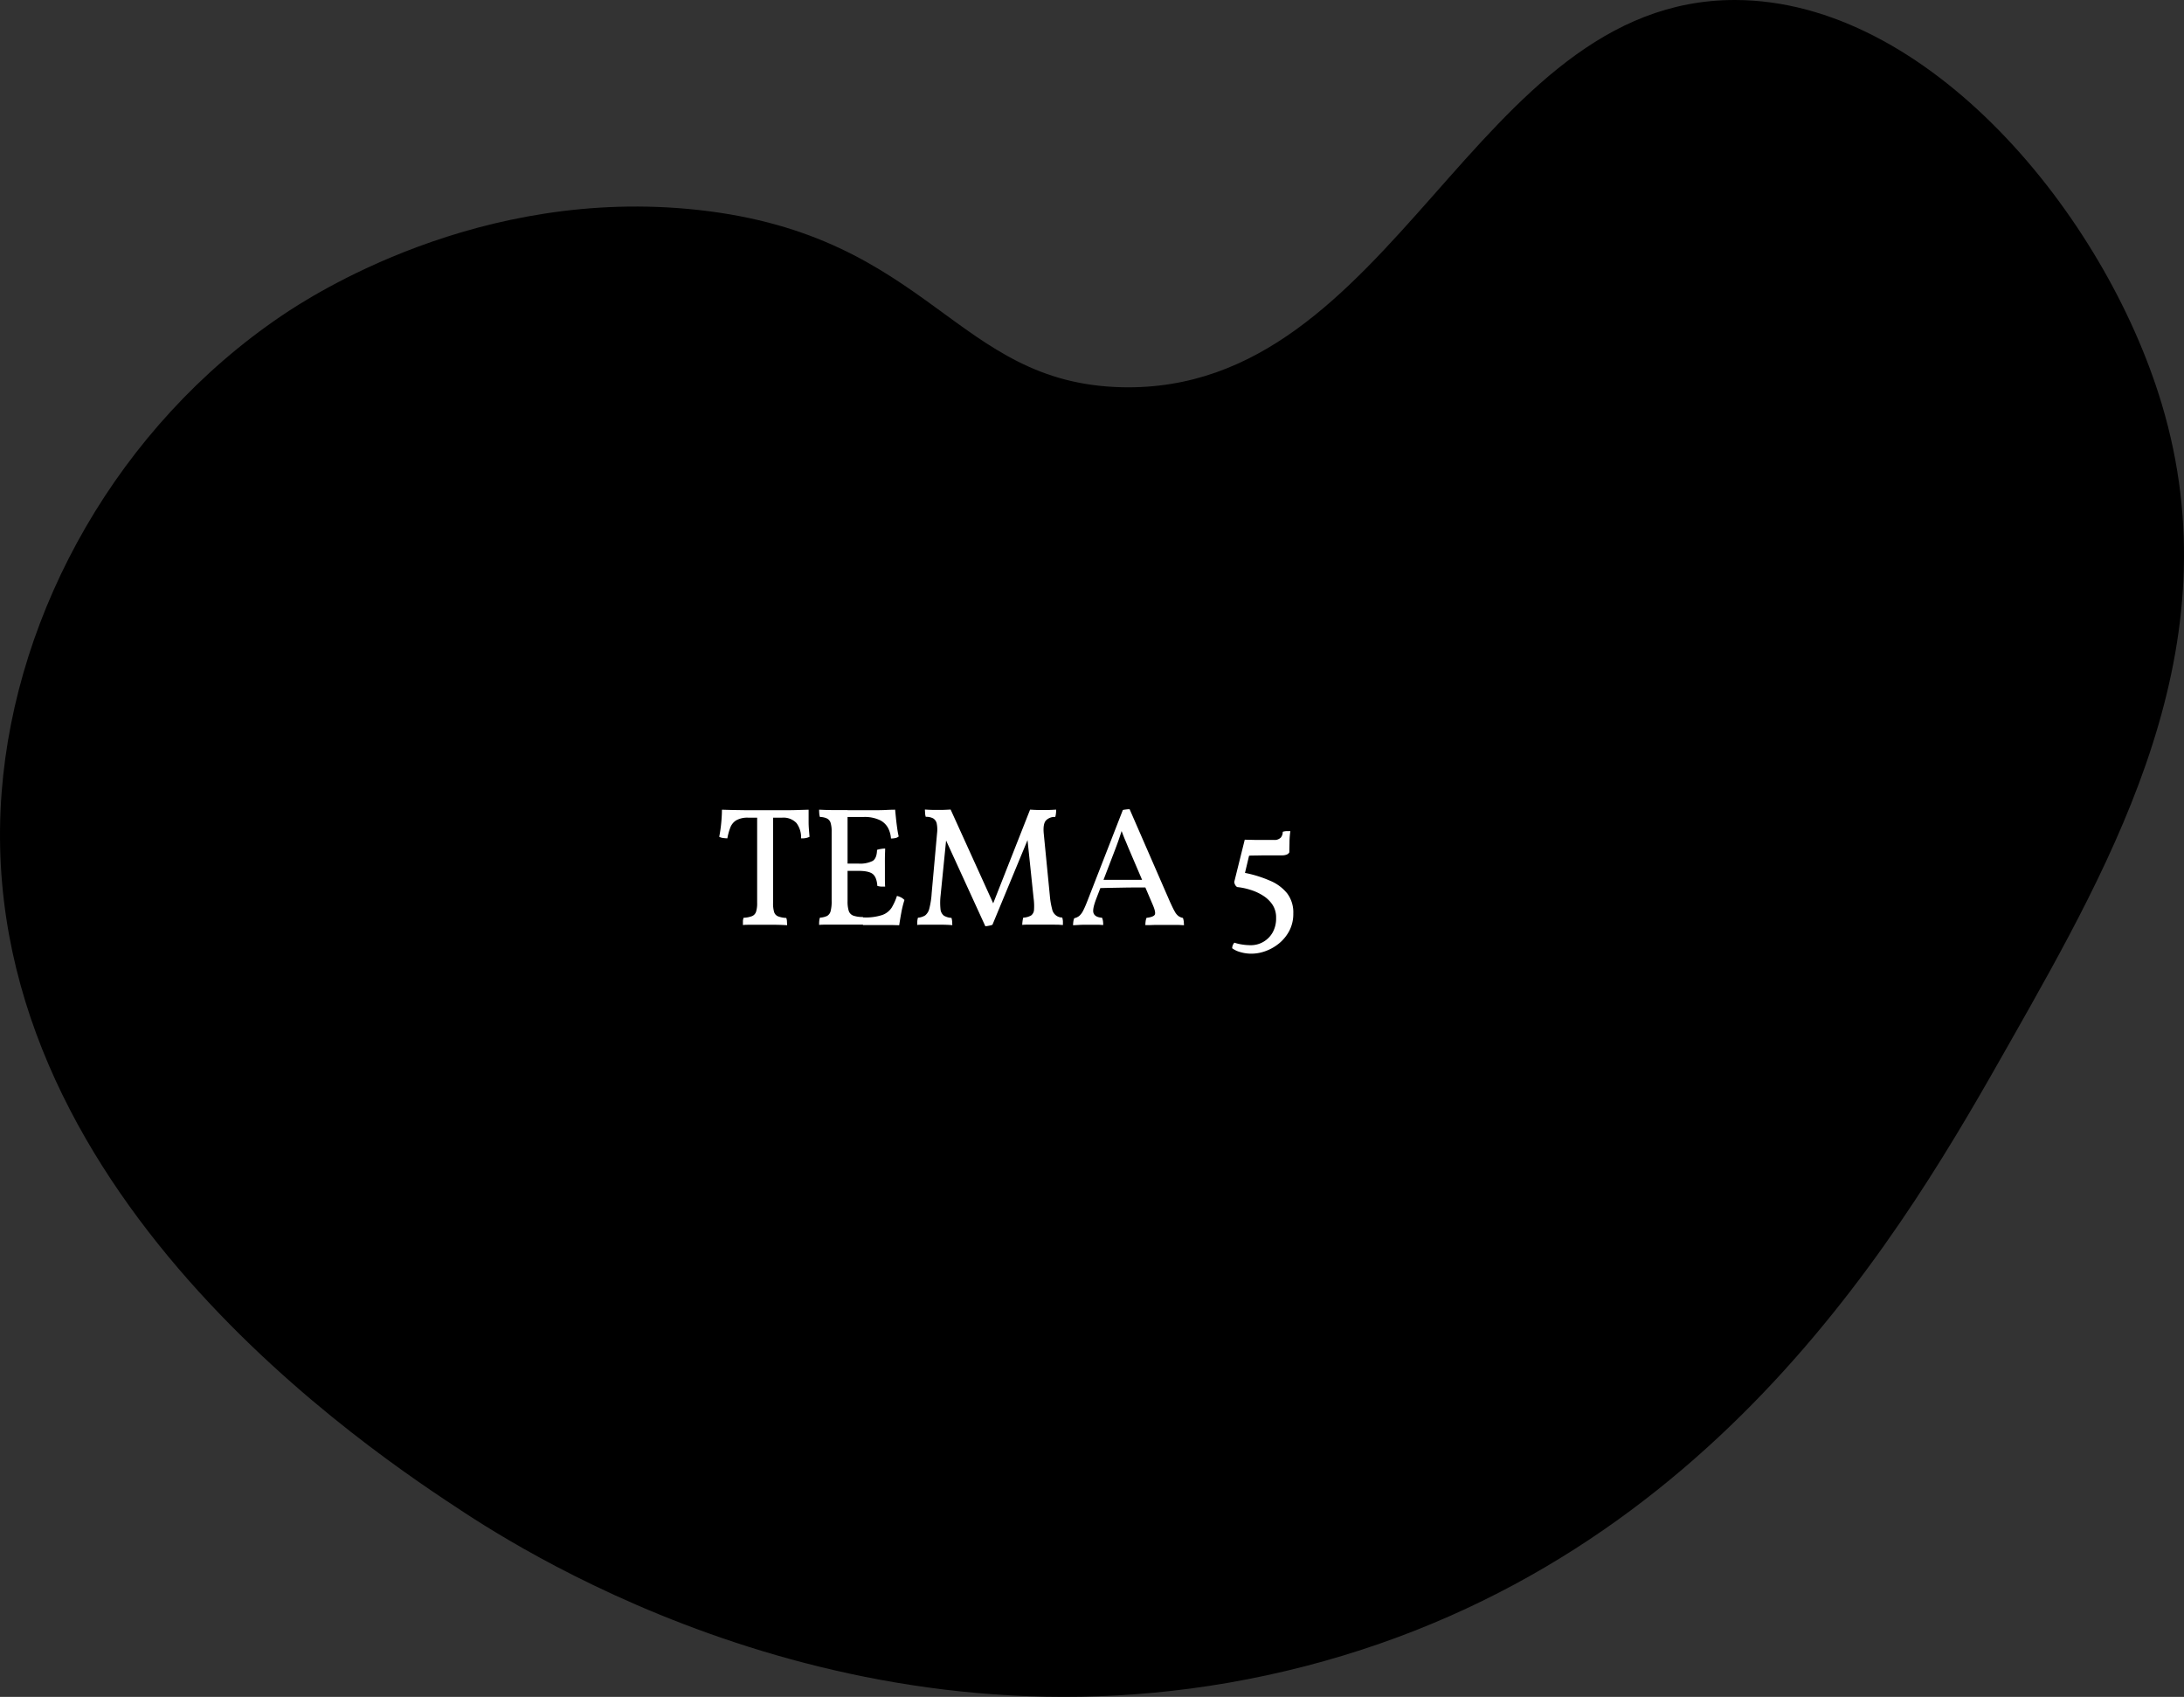 <svg id="Forside" xmlns="http://www.w3.org/2000/svg" viewBox="0 0 645 501"><rect x="0" y="0" width="645" height="501" fill="#333333" stroke="none"/><defs><style>.cls-1{fill:#f0f;}.cls-2{fill:lime;}.cls-3{fill:#f8ce00;}.cls-4{fill:#fff;}</style></defs><g id="Tema5.2"><path class="cls-1" d="M1040.14-77.15C982.32-77.37,899-57.57,879.2-6.45c-19.3,50,41.88,78.72,41.29,150.13-1,118-169.17,165.34-154.15,242.64,8.82,45.37,74.31,67.81,162,97.85,72.51,24.85,153,52.44,258.86,41,39-4.21,259.57-33,344.17-206.13,38.11-78,33.11-153.64,29.9-181.58-5-43.89-14.27-124-68-154.89-59.76-34.26-103.37,33.2-212.09,25.23C1169-.4,1152.76-76.73,1040.14-77.15Z"/></g><g id="Tema5.2-2" data-name="Tema5.2"><path class="cls-2" d="M-476.86,801.85c-57.82-.22-141.19,19.58-160.94,70.7-19.3,50,41.88,78.72,41.29,150.13-1,118-169.17,165.34-154.15,242.64,8.82,45.37,74.31,67.81,162,97.85,72.51,24.85,153,52.44,258.86,41,39-4.21,259.57-33,344.17-206.13,38.11-78,33.11-153.64,29.9-181.58-5-43.89-14.27-124.05-68-154.89-59.76-34.26-103.37,33.2-212.09,25.23C-348,878.6-364.24,802.27-476.86,801.85Z"/></g><g id="Tema5.1"><path d="M206.32,62c68.64,7.6,75.64,51.2,125,52.33C412.18,116.2,435-.1,512.41,0c57,.07,109.16,63.18,126,119.21,21.5,71.55-13.86,133.93-44.75,188.42C563.43,361,507,460.5,385.47,491.94c-122.4,31.66-222.58-28.56-248-45.13C110.86,429.4-8.55,351.43.49,233.9,4.62,180.19,35,125.81,83.2,93.2,91.52,87.57,141.43,54.84,206.32,62Z"/></g><g id="Tema2"><path class="cls-3" d="M68.07-580.25C39.44-559,7.92-535.72-.25-505.69c-9.29,34.16,15,64.59,33.64,96.27,48.7,82.71,82.89,214.25,45.26,259-42.28,50.3-190.38,9-285.3-62C-330.36-304.91-359.07-444.49-367-486c-13.05-68.6-41.58-218.6,58.32-328.17,101.14-110.93,268.08-108.19,370-61.71,31.59,14.41,93.87,42.81,110.48,105,15.72,58.88-14.73,128.38-57.3,161.29C99.48-597.9,94.25-599.63,68.07-580.25Z"/></g><path class="cls-4" d="M221.06,241.42a6.79,6.79,0,0,0-3.62.77,4.3,4.3,0,0,0-1.75,2.13,17.79,17.79,0,0,0-.88,3.2,10.08,10.08,0,0,1-1.25-.1,3.55,3.55,0,0,1-1.15-.35q.41-2.1.6-4.2c.13-1.4.2-2.67.2-3.8l3.43.1c1.35,0,2.81.05,4.4.05h9.9c1.61,0,3.1,0,4.47-.05l3.4-.1c0,1.2,0,2.43,0,3.7s.14,2.7.27,4.3a4.6,4.6,0,0,1-1.12.37,5.58,5.58,0,0,1-1.38.08,7,7,0,0,0-1.37-4.53,5.3,5.3,0,0,0-4.28-1.57Zm2.55-.85h4.7v26.1a8.67,8.67,0,0,0,.3,2.57,2,2,0,0,0,1.15,1.3,7.53,7.53,0,0,0,2.45.48,3.38,3.38,0,0,1,.2.92c0,.35.05.76.05,1.23-1.07-.07-2.16-.11-3.27-.13s-2.21,0-3.28,0c-.7,0-1.44,0-2.22,0l-2.28,0c-.73,0-1.42,0-2,.08,0-.47,0-.88,0-1.23a3.38,3.38,0,0,1,.2-.92,7.86,7.86,0,0,0,2.48-.48,2.12,2.12,0,0,0,1.2-1.3,8.26,8.26,0,0,0,.32-2.57Z"/><path class="cls-4" d="M241.91,239.07c.5,0,1.13.05,1.88.07l2.37.05,2.38,0h1.77v26.9a9.15,9.15,0,0,0,.35,2.85,2.26,2.26,0,0,0,1.35,1.4,8.15,8.15,0,0,0,2.85.4V273h-3.22c-1.22,0-2.45,0-3.7,0l-3.48,0c-1.07,0-1.92,0-2.55.08,0-.47,0-.88.05-1.23a3.38,3.38,0,0,1,.2-.92,5.57,5.57,0,0,0,2.1-.5,2.25,2.25,0,0,0,1.05-1.43,11.16,11.16,0,0,0,.3-3V245.57a8.62,8.62,0,0,0-.3-2.6,2.16,2.16,0,0,0-1.05-1.3,4.82,4.82,0,0,0-2.1-.45,3.68,3.68,0,0,1-.2-1C241.93,239.86,241.91,239.47,241.91,239.07Zm22.45,0c.07.73.15,1.58.25,2.55s.22,1.91.35,2.85.28,1.76.45,2.5a2.15,2.15,0,0,1-1,.47,6.3,6.3,0,0,1-1.28.13,8,8,0,0,0-.8-3,5.5,5.5,0,0,0-2.42-2.4,10.43,10.43,0,0,0-5-.95h-5.7l1.05-2q3.94,0,6.78,0c1.88,0,3.43,0,4.65-.07S263.83,239.07,264.36,239.07Zm-2.95,11.45c0,.83-.06,1.73-.07,2.7s0,1.88,0,2.75,0,1.83,0,2.9,0,2,.07,2.9c-.43,0-.83,0-1.2,0a7.07,7.07,0,0,1-1.1-.2c-.13-1.74-.59-2.91-1.37-3.53s-2.21-.92-4.28-.92h-3.6v-2.15h3.6a8.29,8.29,0,0,0,4.3-.8c.8-.54,1.22-1.62,1.25-3.25a6.84,6.84,0,0,1,1.2-.28A9,9,0,0,1,261.41,250.52Zm3.5,14a5.56,5.56,0,0,1,1.25.47,4.24,4.24,0,0,1,.95.73,29,29,0,0,0-.92,3.7q-.37,2-.63,3.75c-.63,0-1.49-.05-2.57-.05l-3.7,0c-1.39,0-2.86,0-4.43,0v-2.25h.3a15.57,15.57,0,0,0,5.43-.73,5.56,5.56,0,0,0,2.72-2.12A16.35,16.35,0,0,0,264.91,264.47Z"/><path class="cls-4" d="M291,273.47,279,247.27h.5l-1.7,17a18.67,18.67,0,0,0-.05,4.07,2.75,2.75,0,0,0,1,2A4.83,4.83,0,0,0,281,271a5.17,5.17,0,0,1,.2,1.15c0,.43.05.76.05,1-.8-.07-1.71-.11-2.72-.13s-1.9,0-2.63,0c-.47,0-1,0-1.62,0l-1.8,0c-.59,0-1.11,0-1.58.08,0-.24,0-.57,0-1a5.17,5.17,0,0,1,.2-1.15,4.74,4.74,0,0,0,2.13-.68,3.63,3.63,0,0,0,1.22-2,24.18,24.18,0,0,0,.7-4.55l1.6-17.8a8.76,8.76,0,0,0-.12-2.83,2.35,2.35,0,0,0-1.05-1.47,4.4,4.4,0,0,0-2.18-.45,5.24,5.24,0,0,1-.2-1.1c0-.4-.05-.75-.05-1.05l1.15.07,1.35.05,1.3,0c.43,0,.86,0,1.28,0l1.25-.05,1.27-.07L293.91,268h-1.1l11.4-28.95,1.25.07,1.33.05,1.32,0c.43,0,.86,0,1.28,0l1.25-.05,1.27-.07c0,.33,0,.68-.05,1.05a6.22,6.22,0,0,1-.2,1.1,3.57,3.57,0,0,0-2.72,1c-.65.68-.88,2-.68,4l1.8,18.35a22,22,0,0,0,.65,3.8,3.06,3.06,0,0,0,3,2.55,5.13,5.13,0,0,1,.2,1.1c0,.4,0,.76,0,1.1-.4,0-.85-.06-1.35-.08L311,273c-.55,0-1.09,0-1.6,0H308c-.6,0-1.27,0-2,0l-2.17,0c-.72,0-1.36,0-1.93.08a8.71,8.71,0,0,1,.08-1.05,6.69,6.69,0,0,1,.22-1.1,5.12,5.12,0,0,0,2.33-.65,2.26,2.26,0,0,0,.85-1.7,16.85,16.85,0,0,0-.13-3.4l-1.9-18.2h.55l-10.8,26.05a3.83,3.83,0,0,1-.95.27A7.37,7.37,0,0,1,291,273.47Z"/><path class="cls-4" d="M333.61,238.92l11.9,27.3c.57,1.23,1,2.18,1.4,2.85a4.13,4.13,0,0,0,1.13,1.4,3.55,3.55,0,0,0,1.32.55,6.13,6.13,0,0,1,.25,1.1c0,.3.05.65.05,1.05-.33,0-.85-.06-1.55-.08l-2.2,0c-.77,0-1.42,0-2,0s-.87,0-1.4,0l-1.65,0-1.52.05-1.08,0a8.42,8.42,0,0,1,.08-1.15,3.76,3.76,0,0,1,.27-1q2.05-.25,2.43-.93t-.63-3l-6.95-16.25c-.43-1-.82-2-1.15-2.75s-.73-1.82-1.2-3.05h.25c-.4,1.26-.76,2.34-1.07,3.22s-.63,1.73-.93,2.53l-5.7,14.85c-.73,2-1,3.32-.67,4.07s1.1,1.18,2.47,1.28a3.76,3.76,0,0,1,.28,1,8.46,8.46,0,0,1,.07,1.15c-.37,0-.82-.06-1.35-.08l-1.67,0c-.59,0-1.16,0-1.73,0-.83,0-1.62,0-2.35.05s-1.33.06-1.8.1a8.34,8.34,0,0,1,.08-1.08,3.81,3.81,0,0,1,.27-1,3.6,3.6,0,0,0,1.5-.7,5.4,5.4,0,0,0,1.18-1.63c.38-.75.82-1.77,1.32-3.07l10.35-26.55a8.93,8.93,0,0,1,.93-.15A7.54,7.54,0,0,1,333.61,238.92Zm4.55,20.85.45,2.25c-2.23,0-4.62,0-7.17.05s-4.86.08-6.93.15l.8-2.45Z"/><path class="cls-4" d="M367.61,247.92l3.18.07,2.72,0h2.75a2.54,2.54,0,0,0,2-.7,2.62,2.62,0,0,0,.57-1.7,4.43,4.43,0,0,1,1.08-.2c.41,0,.8,0,1.17,0a25.45,25.45,0,0,0-.25,2.92c0,1.05-.05,2.16-.05,3.33a1.5,1.5,0,0,1-.72.65,3.79,3.79,0,0,1-1.53.25h-2.2c-.93,0-1.91,0-2.92,0l-2.78.05c-.83,0-1.42,0-1.75.08l-1.2,5.05a35.84,35.84,0,0,1,7.5,2.35,12.76,12.76,0,0,1,5,3.75,9.3,9.3,0,0,1,1.77,5.85,10.83,10.83,0,0,1-1.15,5.1,12.12,12.12,0,0,1-3,3.72,13.41,13.41,0,0,1-4,2.3,12.14,12.14,0,0,1-4.15.78,11.45,11.45,0,0,1-3.4-.48,7.15,7.15,0,0,1-2.35-1.12,2.47,2.47,0,0,1,.15-.83,2.55,2.55,0,0,1,.5-.82,13.18,13.18,0,0,0,2,.5,16.57,16.57,0,0,0,2.87.25,7.31,7.31,0,0,0,3.7-1,7.4,7.4,0,0,0,2.75-2.8,8.42,8.42,0,0,0,1-4.27,6.79,6.79,0,0,0-1-3.78,9.15,9.15,0,0,0-2.75-2.72,15,15,0,0,0-3.75-1.75,19.35,19.35,0,0,0-4-.85,1.69,1.69,0,0,1-.62-.7,1.94,1.94,0,0,1-.23-.85Z"/></svg>